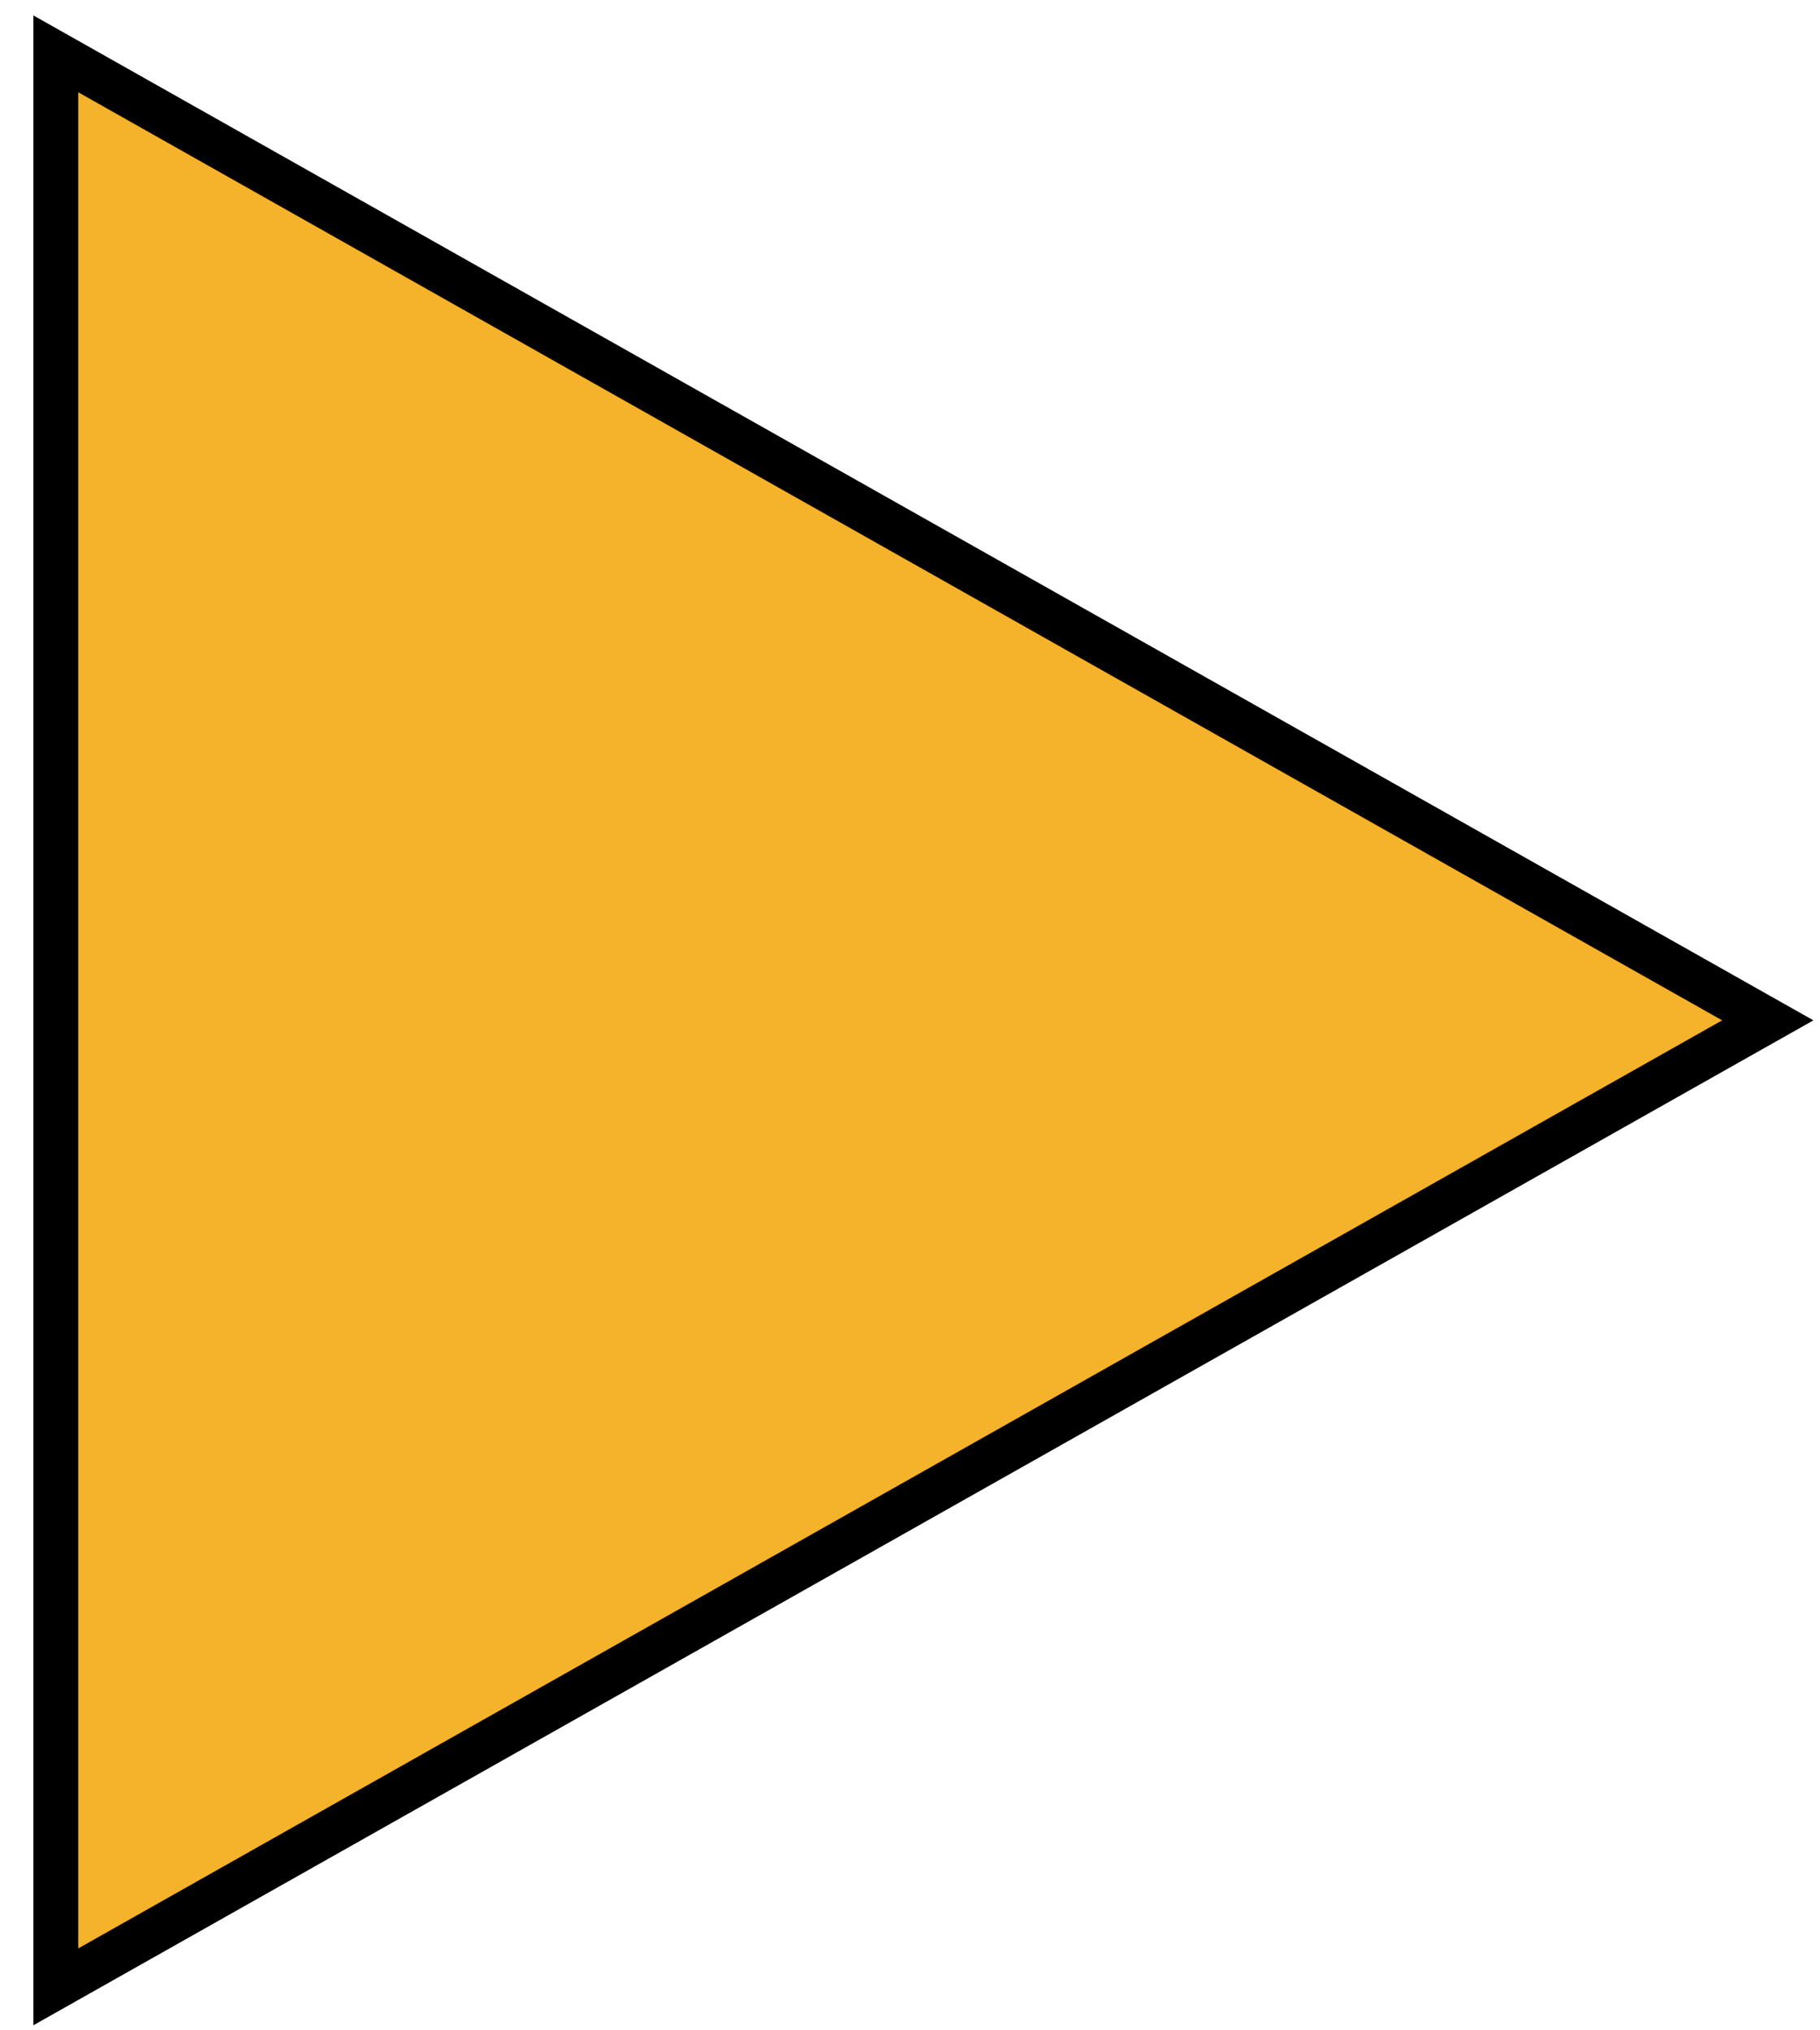 <svg width="26" height="29" viewBox="0 0 26 29" fill="none" xmlns="http://www.w3.org/2000/svg">
<path d="M0.797 0.769L25.254 14.574L0.797 28.379V0.769Z" fill="#F5B22B" stroke="black" stroke-width="0.641"/>
</svg>

